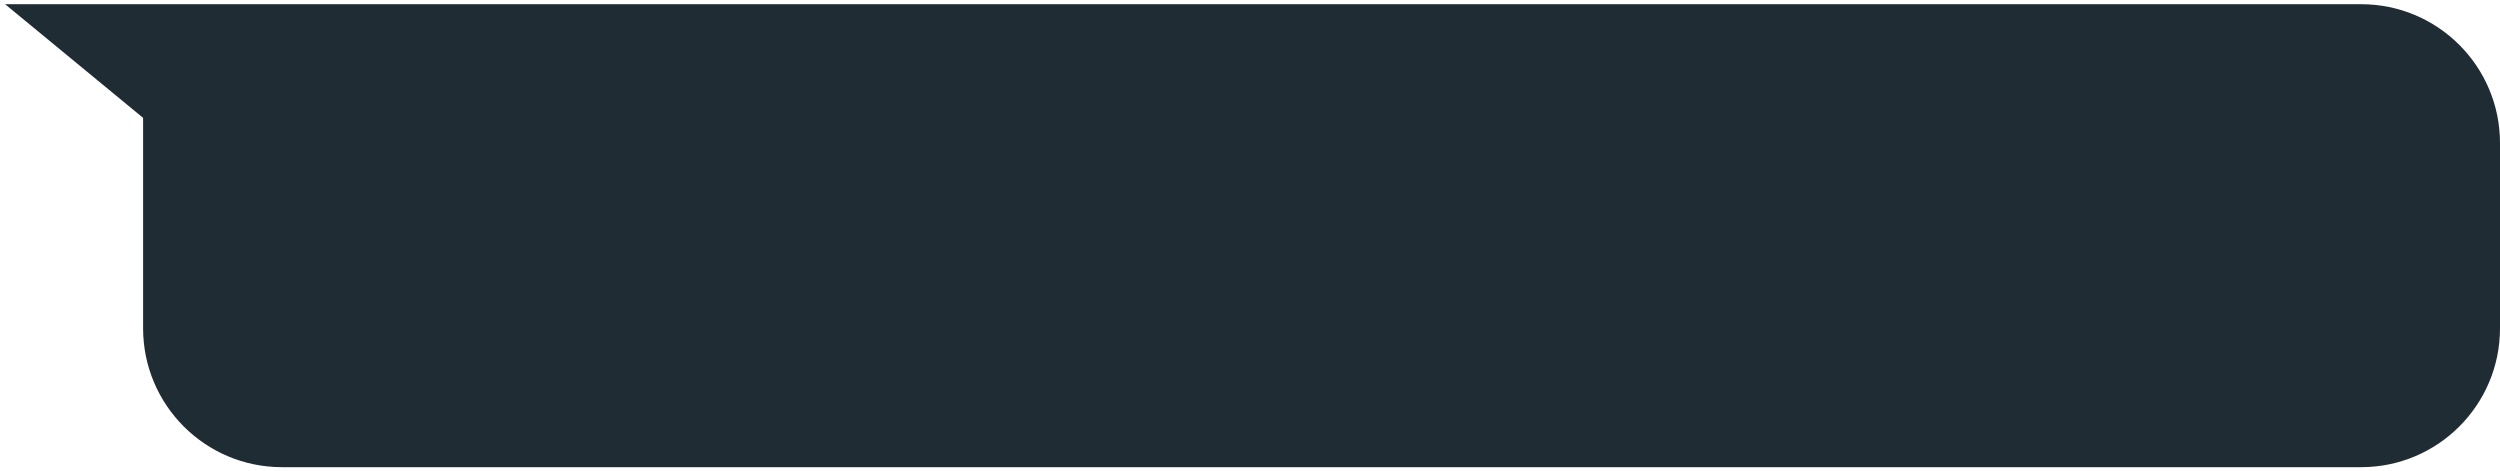 <svg width="297" height="56" viewBox="0 0 297 56" fill="none" xmlns="http://www.w3.org/2000/svg">
<path fill-rule="evenodd" clip-rule="evenodd" d="M17.5 1H2L17.5 13.765V39C17.5 47.837 24.663 55 33.5 55H280.5C289.337 55 296.5 47.837 296.5 39V17C296.5 8.163 289.337 1 280.5 1H19H17.5Z" fill="#202C33"/>
<path d="M2 1V0.5H0.606L1.682 1.386L2 1ZM17.5 13.765H18V13.529L17.818 13.379L17.5 13.765ZM2 1.5H17.5V0.5H2V1.5ZM17.818 13.379L2.318 0.614L1.682 1.386L17.182 14.151L17.818 13.379ZM18 39V13.765H17V39H18ZM33.5 54.5C24.94 54.5 18 47.56 18 39H17C17 48.113 24.387 55.5 33.5 55.5V54.5ZM280.5 54.5H33.5V55.5H280.5V54.5ZM296 39C296 47.56 289.06 54.5 280.5 54.5V55.5C289.613 55.5 297 48.113 297 39H296ZM296 17V39H297V17H296ZM280.5 1.5C289.06 1.5 296 8.44 296 17H297C297 7.887 289.613 0.5 280.5 0.5V1.5ZM19 1.5H280.5V0.5H19V1.5ZM17.5 1.5H19V0.5H17.5V1.5Z" fill="#202C33"/>
</svg>
